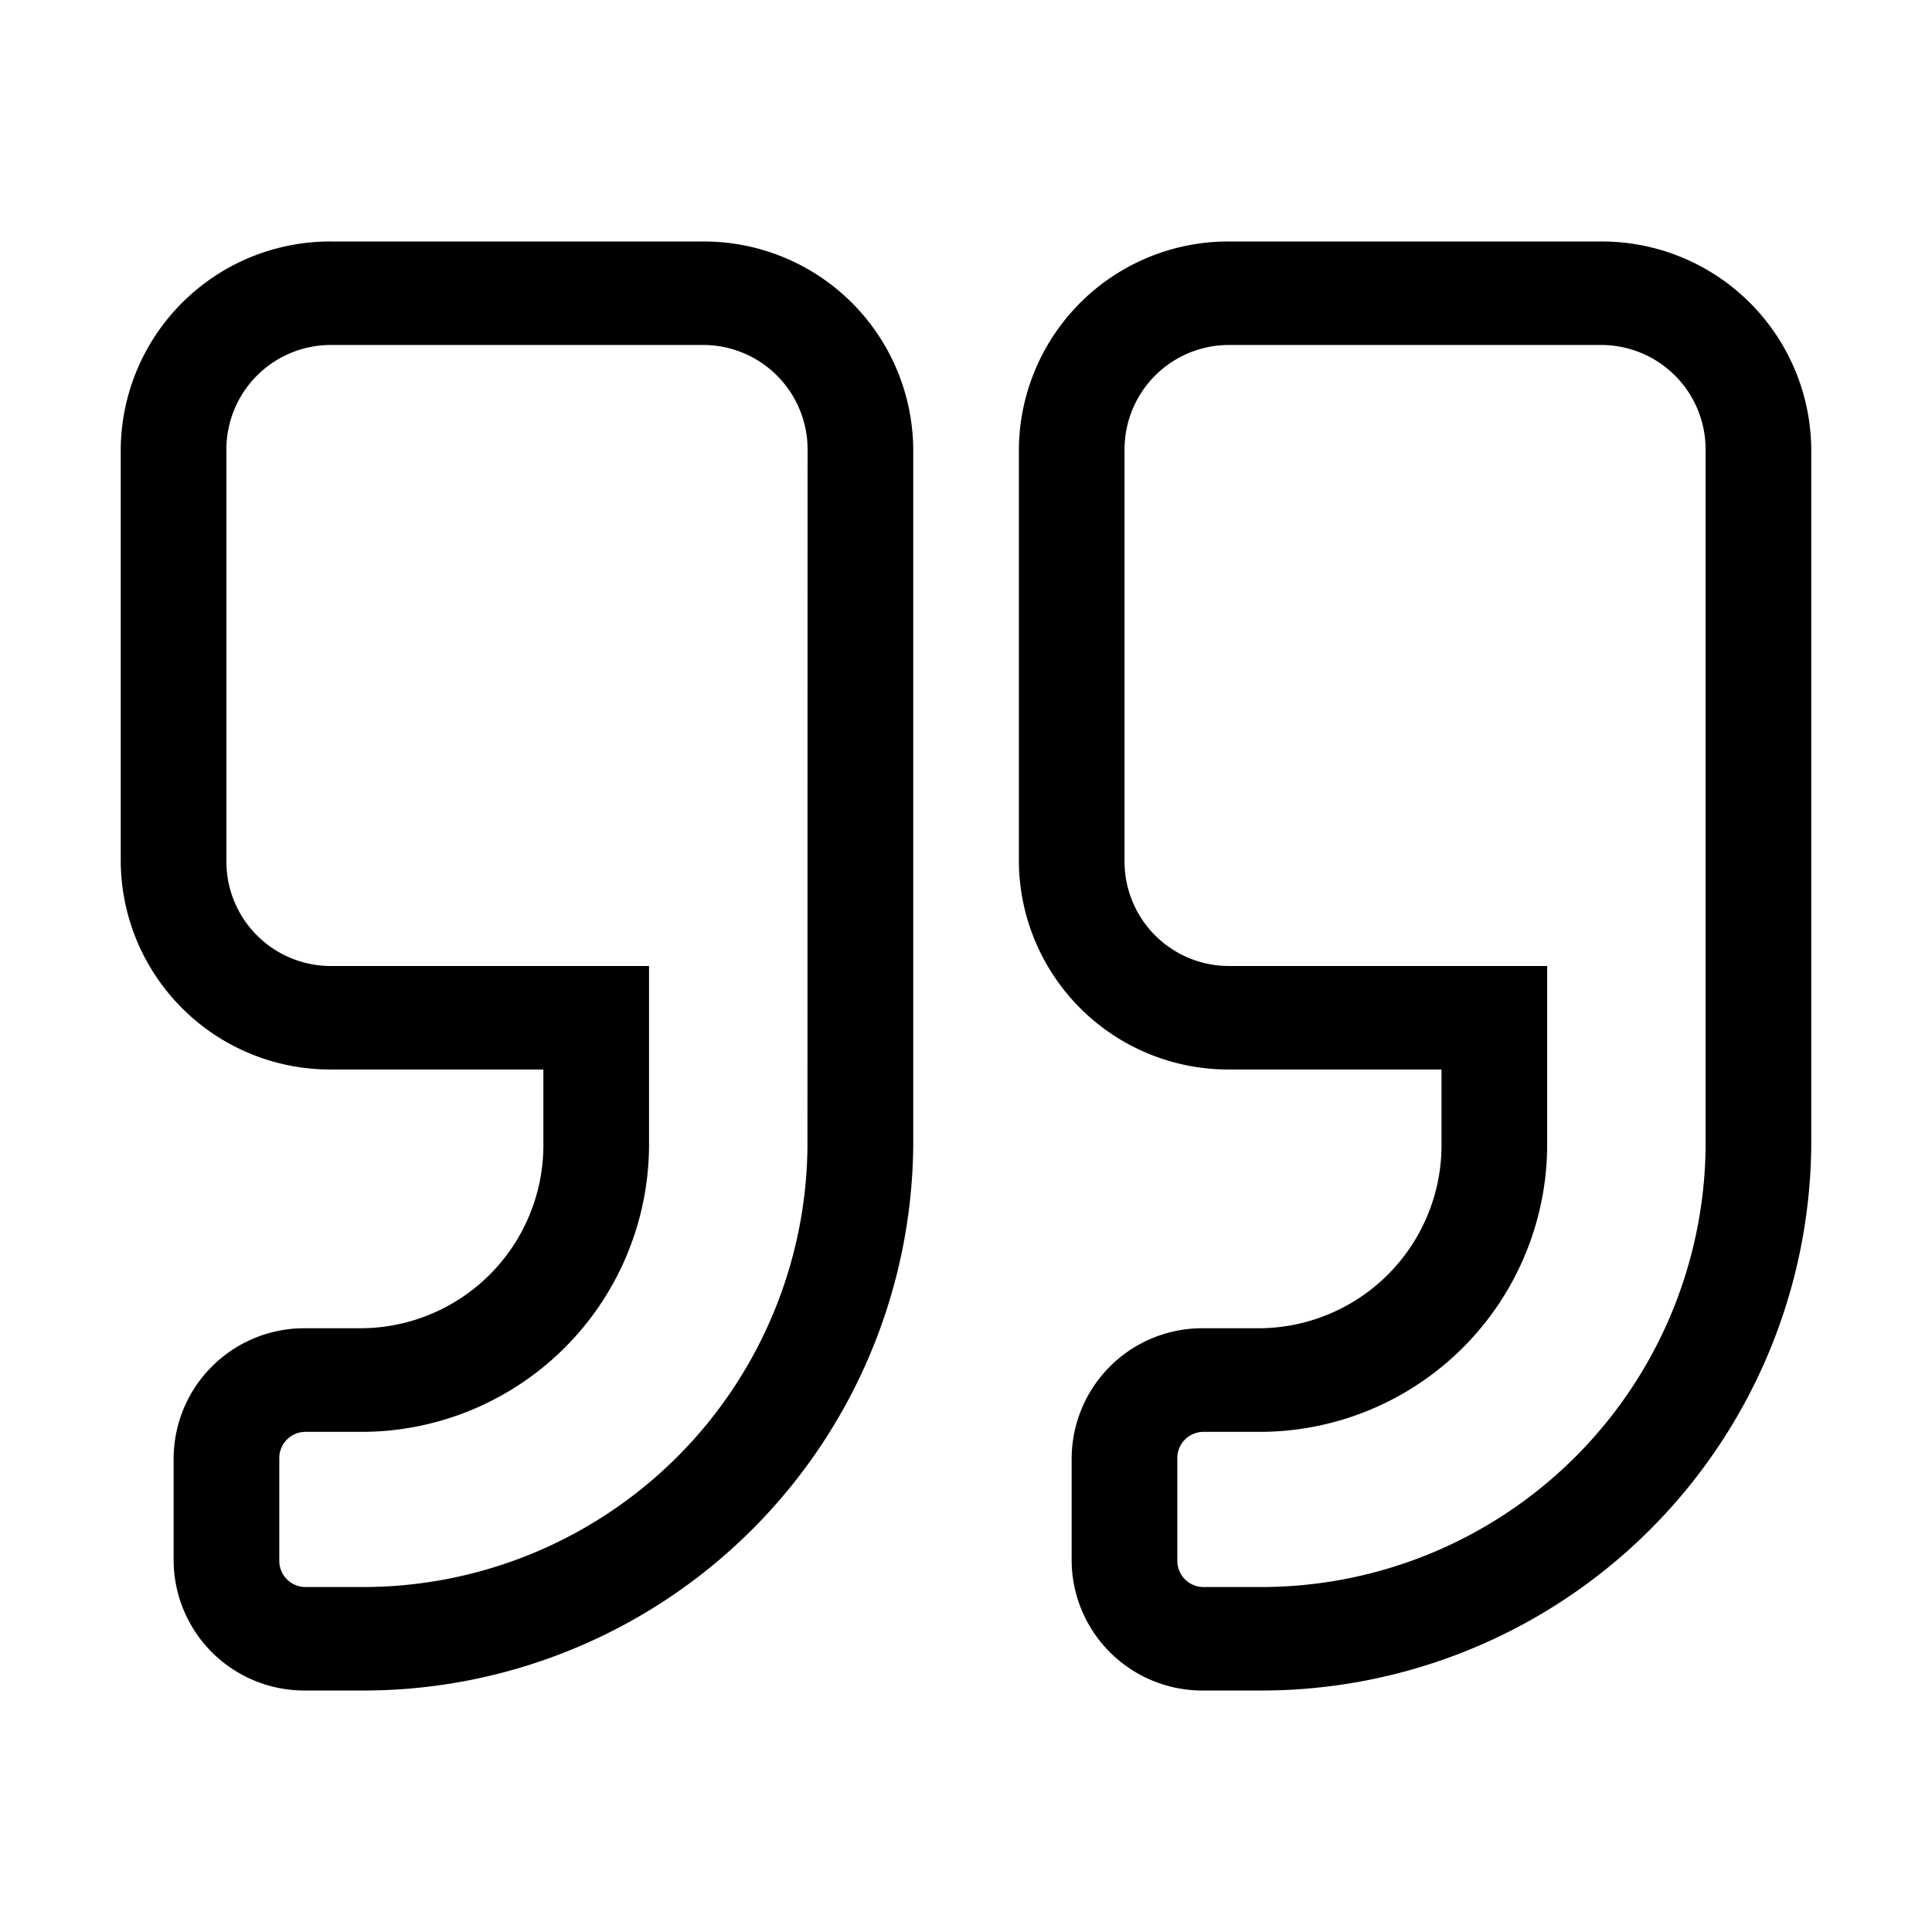 <svg xmlns="http://www.w3.org/2000/svg" viewBox="0 0 16 16"><defs><style>.a{fill:none;}.b{fill:"currentcolor";}</style></defs><rect class="a" width="16" height="16"/><path class="b" d="M-3.188-13H-6.25A1.734,1.734,0,0,0-8-11.286v3.429A1.734,1.734,0,0,0-6.25-6.143H-4.5V-5.5A1.517,1.517,0,0,1-6.031-4h-.437A1.082,1.082,0,0,0-7.562-2.929v.857A1.082,1.082,0,0,0-6.469-1h.438A4.554,4.554,0,0,0-1.437-5.5v-5.786A1.734,1.734,0,0,0-3.188-13Zm.875,7.5A3.682,3.682,0,0,1-6.031-1.857h-.437a.217.217,0,0,1-.219-.214v-.857a.217.217,0,0,1,.219-.214h.438A2.382,2.382,0,0,0-3.625-5.5V-7H-6.25a.865.865,0,0,1-.875-.857v-3.429a.865.865,0,0,1,.875-.857h3.063a.865.865,0,0,1,.875.857ZM4.25-13H1.188a1.734,1.734,0,0,0-1.75,1.714v3.429a1.734,1.734,0,0,0,1.75,1.714h1.75V-5.5A1.517,1.517,0,0,1,1.406-4H.969A1.082,1.082,0,0,0-.125-2.929v.857A1.082,1.082,0,0,0,.969-1h.437A4.554,4.554,0,0,0,6-5.5v-5.786A1.734,1.734,0,0,0,4.25-13Zm.875,7.5A3.682,3.682,0,0,1,1.406-1.857H.969A.217.217,0,0,1,.75-2.071v-.857a.217.217,0,0,1,.219-.214h.437A2.382,2.382,0,0,0,3.813-5.5V-7H1.188a.865.865,0,0,1-.875-.857v-3.429a.865.865,0,0,1,.875-.857H4.25a.865.865,0,0,1,.875.857Z" transform="translate(9 15)"/></svg>